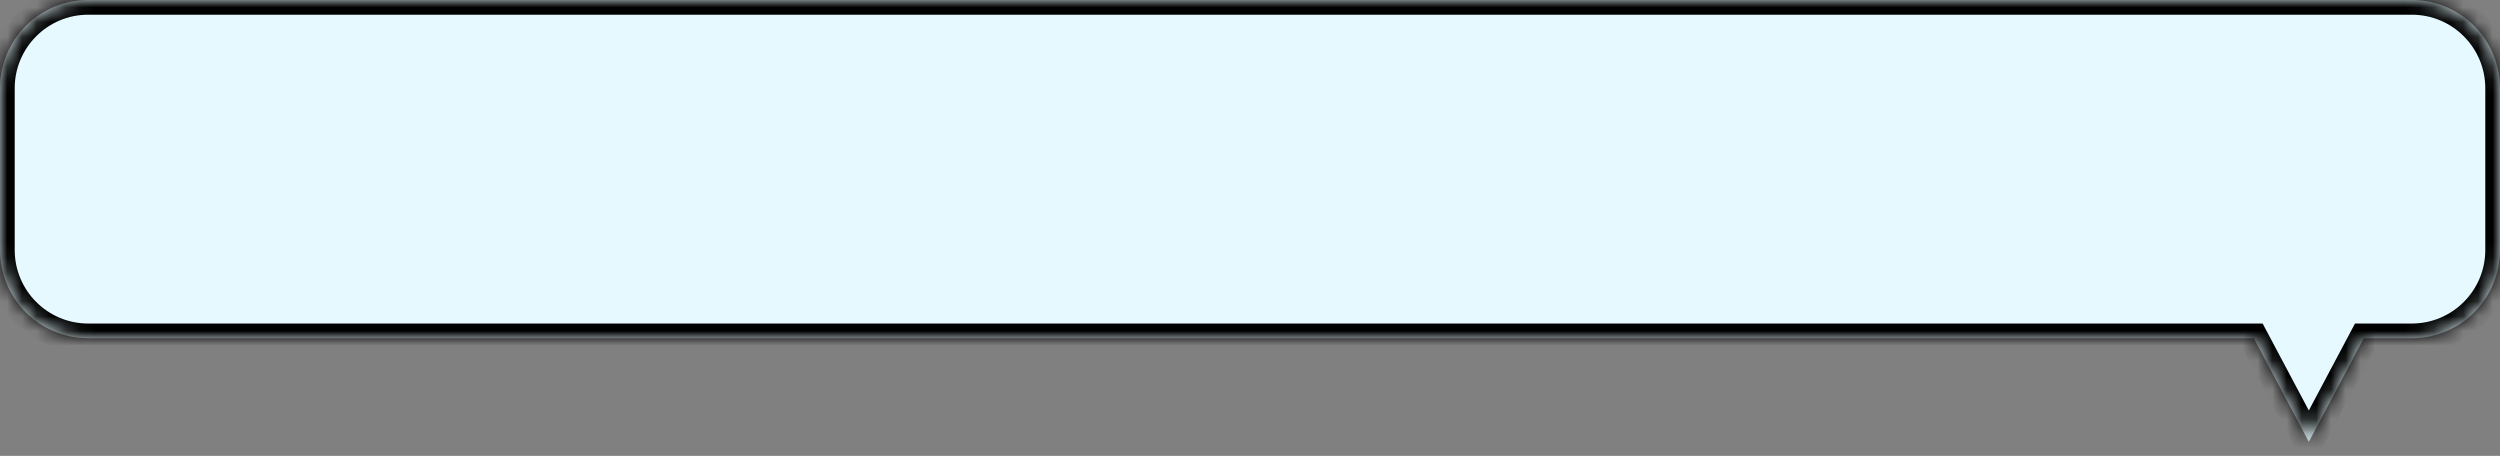 <svg width="170" height="31" viewBox="0 0 170 31" fill="none" xmlns="http://www.w3.org/2000/svg">
<rect x="0" y="0" width="170" height="31" fill="#808080" stroke="none"/>
<mask id="path-1-inside-1_800_2" fill="white">
<path fill-rule="evenodd" clip-rule="evenodd" d="M6 0C2.686 0 0 2.686 0 6V17C0 20.314 2.686 23 6 23H153.259L157 30.044L160.741 23H164C167.314 23 170 20.314 170 17V6C170 2.686 167.314 0 164 0H6Z"/>
</mask>
<path fill-rule="evenodd" clip-rule="evenodd" d="M6 0C2.686 0 0 2.686 0 6V17C0 20.314 2.686 23 6 23H153.259L157 30.044L160.741 23H164C167.314 23 170 20.314 170 17V6C170 2.686 167.314 0 164 0H6Z" fill="#E6F9FF"/>
<path d="M153.259 23L154.142 22.531L153.86 22H153.259V23ZM157 30.044L156.117 30.513L157 32.175L157.883 30.513L157 30.044ZM160.741 23V22H160.14L159.858 22.531L160.741 23ZM1 6C1 3.239 3.239 1 6 1V-1C2.134 -1 -1 2.134 -1 6H1ZM1 17V6H-1V17H1ZM6 22C3.239 22 1 19.761 1 17H-1C-1 20.866 2.134 24 6 24V22ZM153.259 22H6V24H153.259V22ZM157.883 29.574L154.142 22.531L152.376 23.469L156.117 30.513L157.883 29.574ZM159.858 22.531L156.117 29.574L157.883 30.513L161.624 23.469L159.858 22.531ZM164 22H160.741V24H164V22ZM169 17C169 19.761 166.761 22 164 22V24C167.866 24 171 20.866 171 17H169ZM169 6V17H171V6H169ZM164 1C166.761 1 169 3.239 169 6H171C171 2.134 167.866 -1 164 -1V1ZM6 1H164V-1H6V1Z" fill="black" mask="url(#path-1-inside-1_800_2)"/>
</svg>
